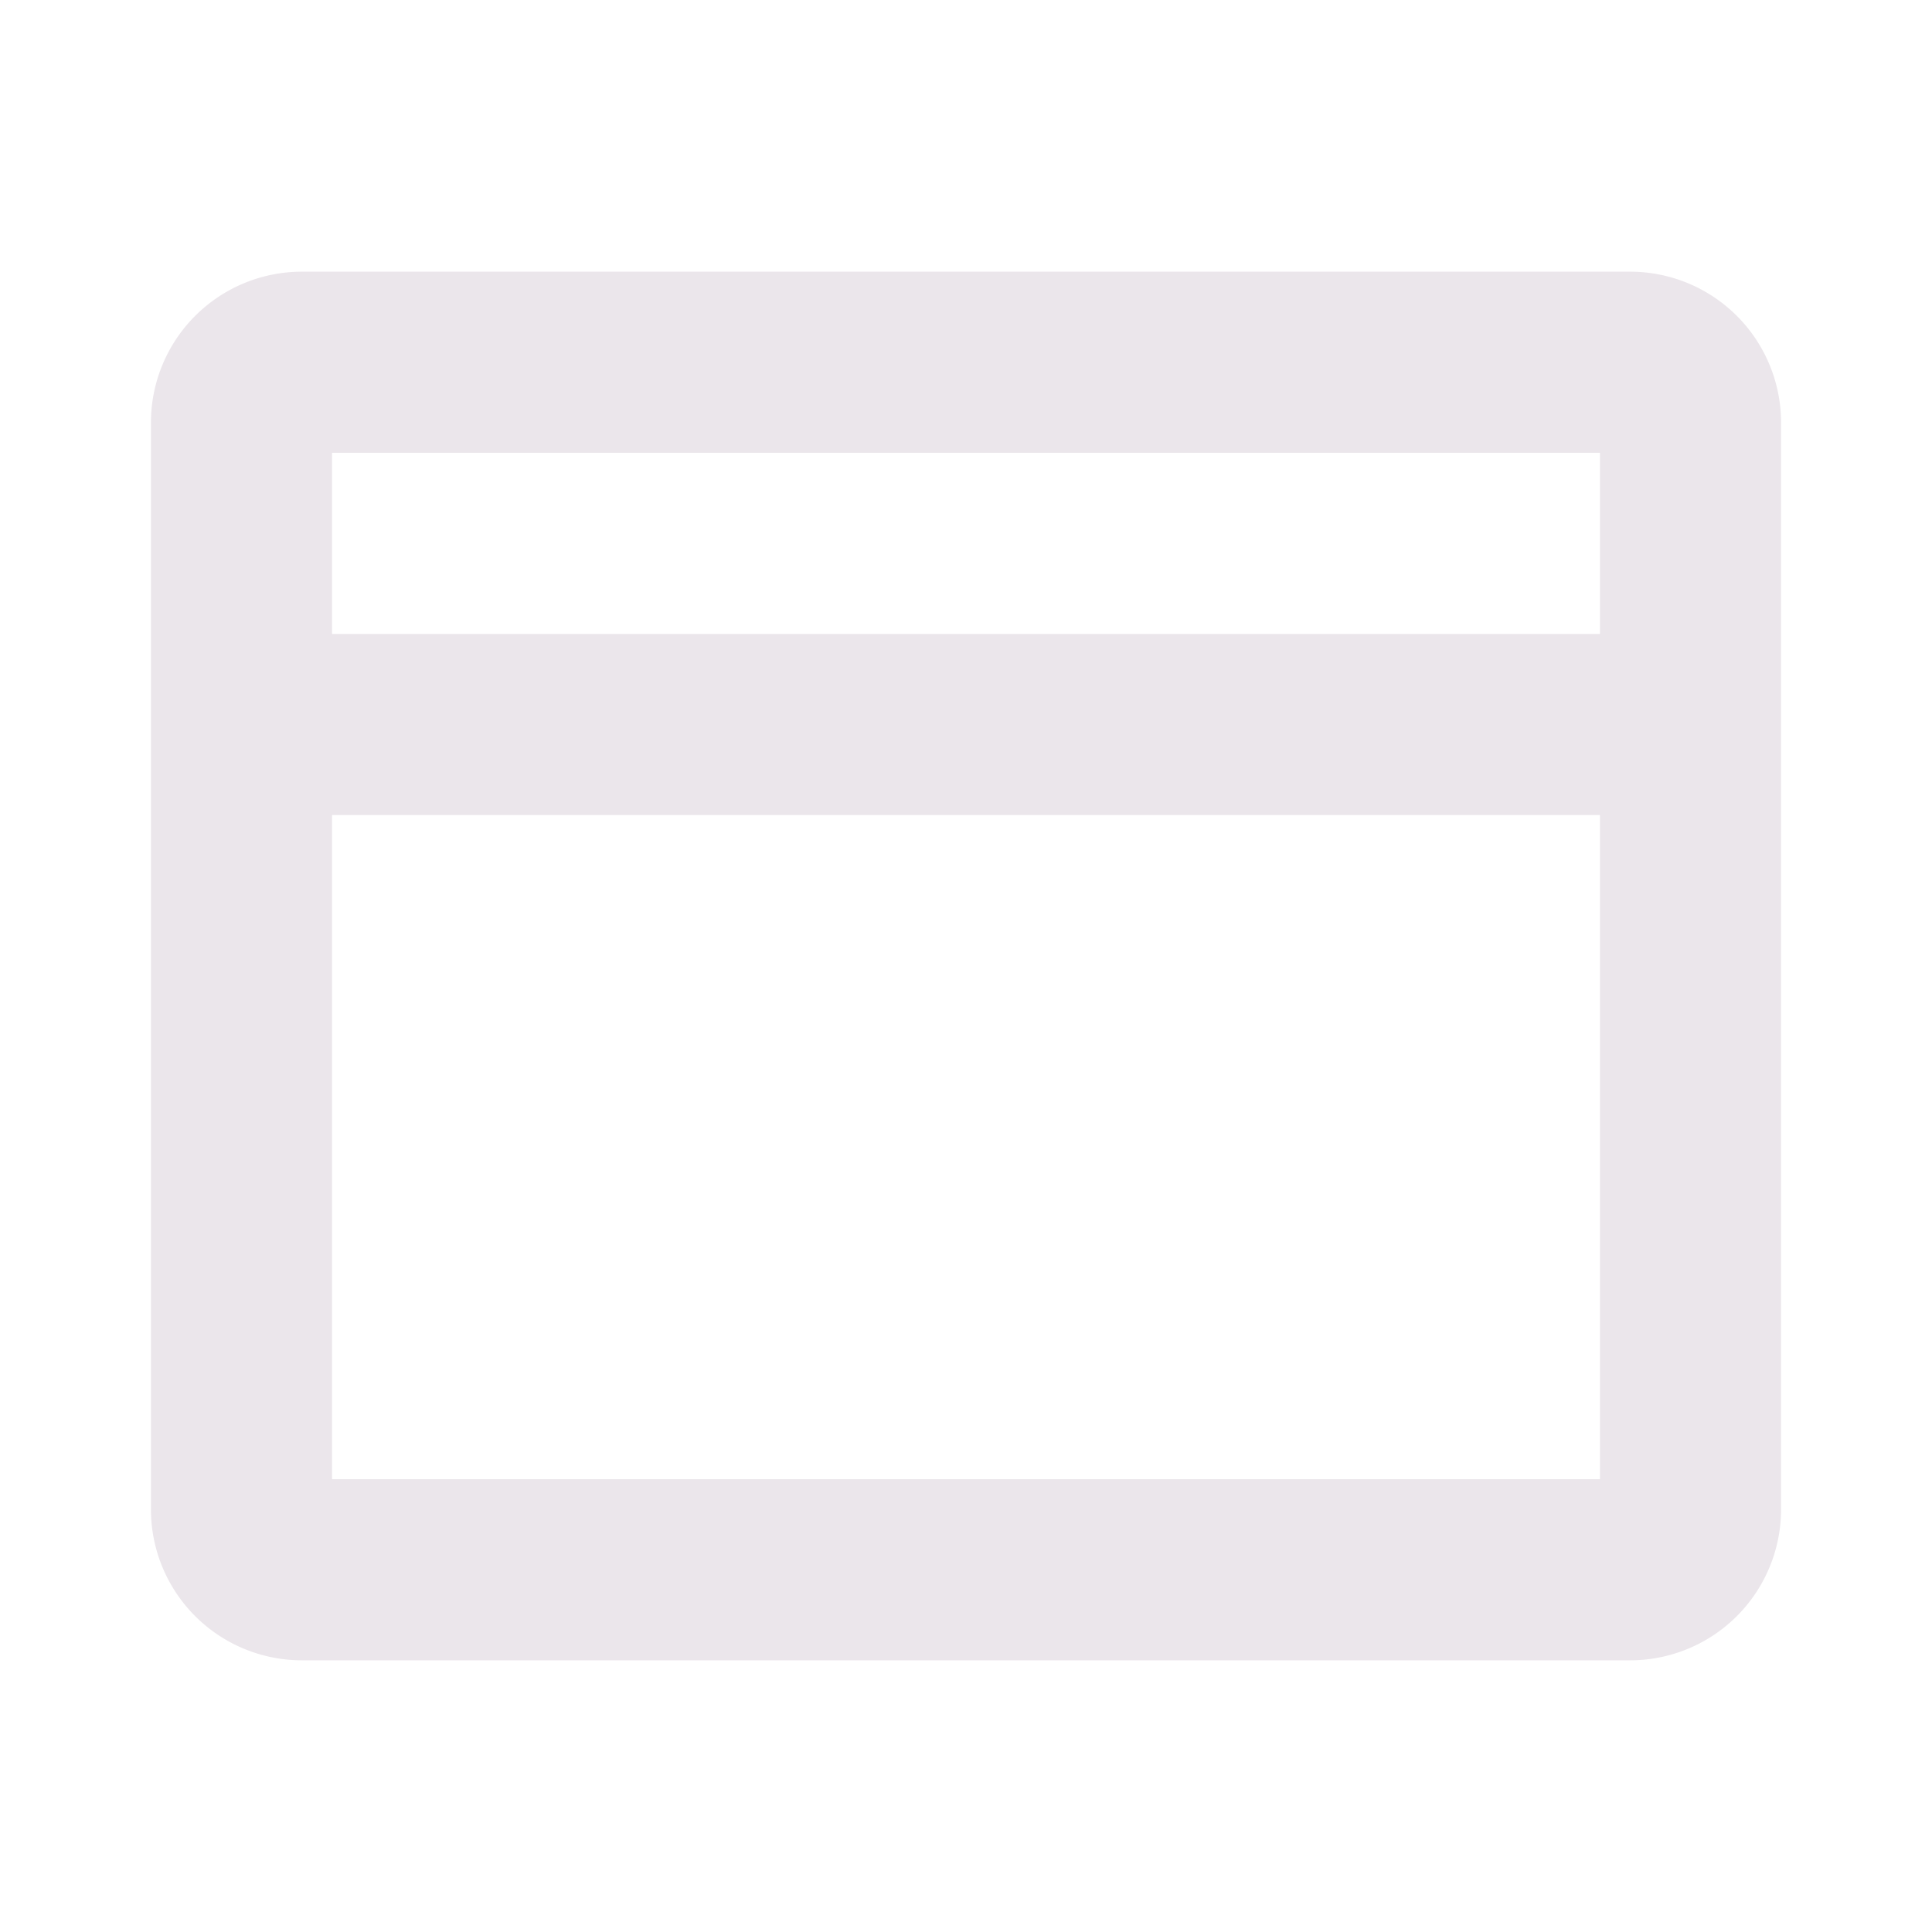 <svg xmlns="http://www.w3.org/2000/svg" width="24" height="24" fill="none" viewBox="0 0 24 24">
  <path fill="#EBE6EB" d="M20.25 3.375H3.75A1.875 1.875 0 0 0 1.875 5.25v13.5a1.875 1.875 0 0 0 1.875 1.875h16.5a1.875 1.875 0 0 0 1.875-1.875V5.25a1.875 1.875 0 0 0-1.875-1.875Zm-.375 2.25v2.25H4.125v-2.25h15.75Zm-15.75 12.75v-8.25h15.75v8.25H4.125Z"/>
</svg>
